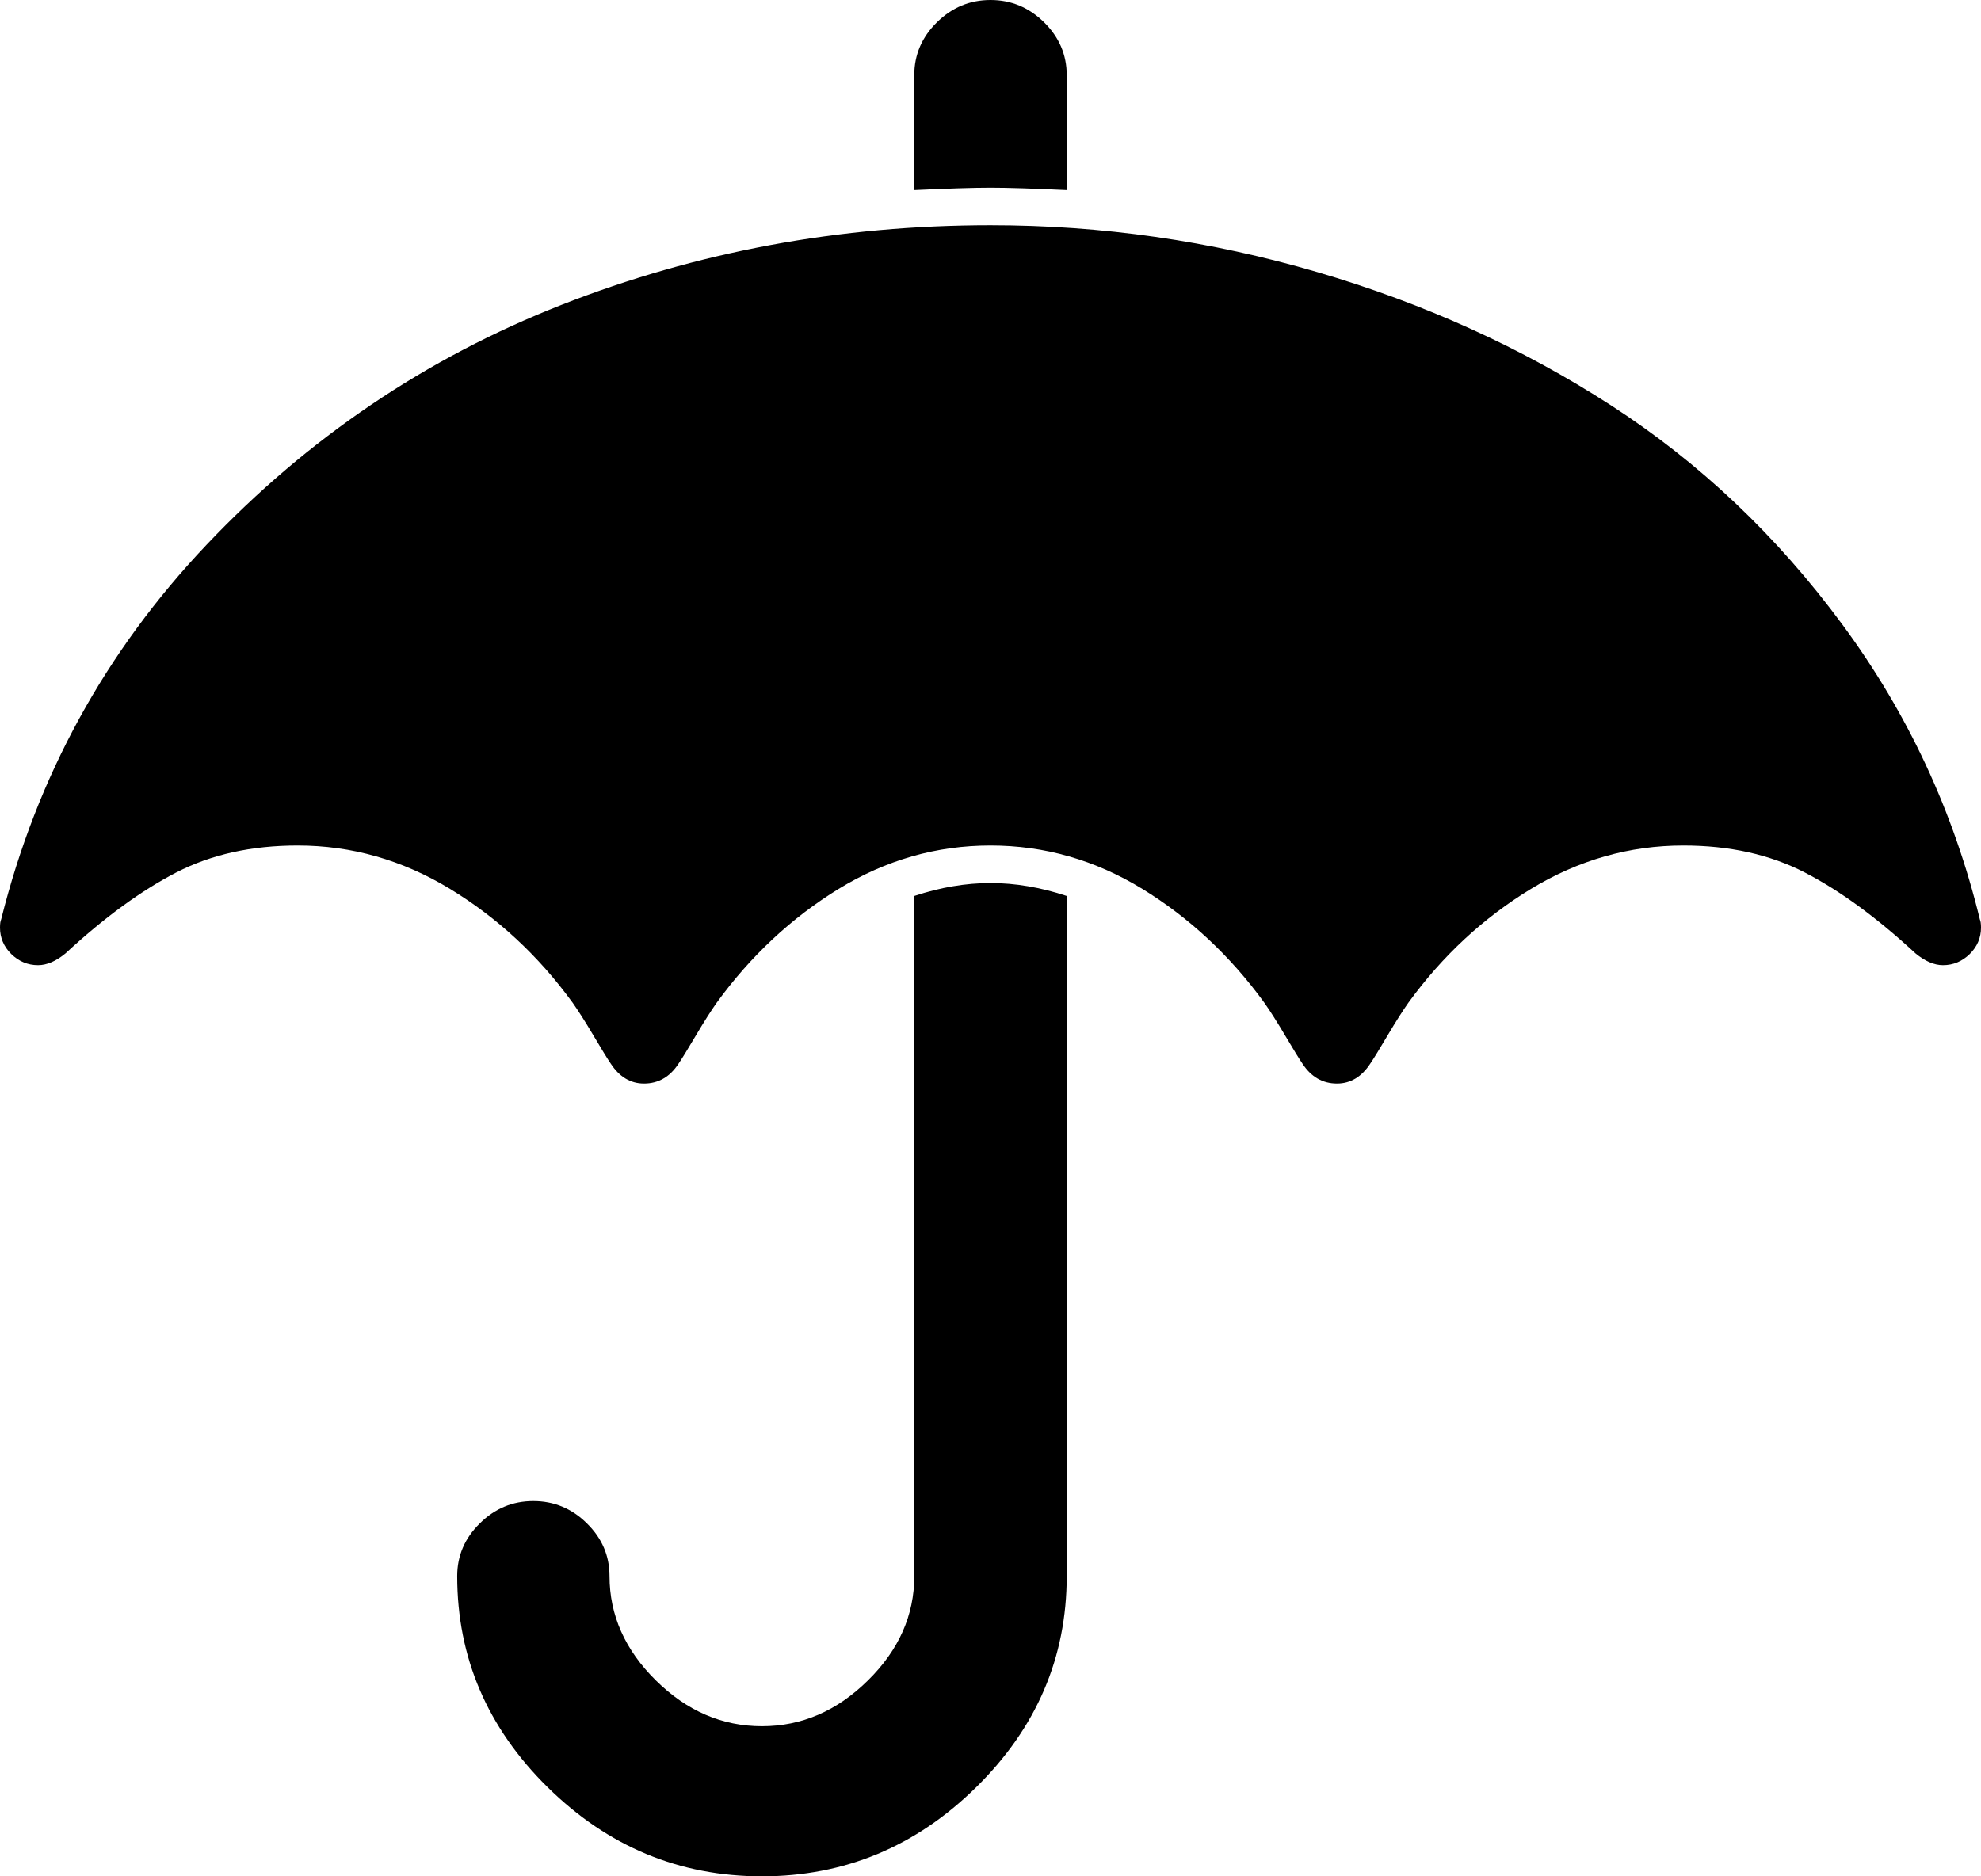 ﻿<?xml version="1.0" encoding="utf-8"?>
<svg version="1.1" xmlns:xlink="http://www.w3.org/1999/xlink" width="19px" height="18px" xmlns="http://www.w3.org/2000/svg">
  <g transform="matrix(1 0 0 1 -278 -571 )">
    <path d="M 9.5 8.471  C 9.736 8.471  9.98 8.512  10.231 8.595  L 10.231 15.12  C 10.231 15.9  9.942 16.575  9.363 17.145  C 8.784 17.715  8.099 18  7.308 18  C 6.516 18  5.831 17.715  5.252 17.145  C 4.674 16.575  4.385 15.9  4.385 15.12  C 4.385 14.925  4.457 14.756  4.602 14.614  C 4.746 14.471  4.917 14.4  5.115 14.4  C 5.313 14.4  5.485 14.471  5.629 14.614  C 5.774 14.756  5.846 14.925  5.846 15.12  C 5.846 15.495  5.995 15.829  6.291 16.121  C 6.588 16.414  6.927 16.56  7.308 16.56  C 7.688 16.56  8.027 16.414  8.324 16.121  C 8.621 15.829  8.769 15.495  8.769 15.12  L 8.769 8.595  C 9.02 8.512  9.264 8.471  9.5 8.471  Z M 18.989 8.82  C 18.996 8.835  19 8.861  19 8.899  C 19 8.996  18.964 9.081  18.892 9.152  C 18.819 9.223  18.734 9.259  18.635 9.259  C 18.551 9.259  18.463 9.221  18.372 9.146  C 17.999 8.801  17.645 8.543  17.31 8.37  C 16.975 8.197  16.587 8.111  16.145 8.111  C 15.628 8.111  15.141 8.25  14.684 8.527  C 14.227 8.805  13.835 9.169  13.508 9.619  C 13.455 9.694  13.388 9.799  13.308 9.934  C 13.228 10.069  13.173 10.159  13.142 10.204  C 13.059 10.331  12.952 10.395  12.823 10.395  C 12.686 10.395  12.575 10.331  12.492 10.204  C 12.461 10.159  12.406 10.069  12.326 9.934  C 12.246 9.799  12.179 9.694  12.126 9.619  C 11.799 9.169  11.409 8.805  10.956 8.527  C 10.503 8.25  10.018 8.111  9.5 8.111  C 8.982 8.111  8.497 8.25  8.044 8.527  C 7.591 8.805  7.201 9.169  6.874 9.619  C 6.821 9.694  6.754 9.799  6.674 9.934  C 6.594 10.069  6.539 10.159  6.508 10.204  C 6.425 10.331  6.314 10.395  6.177 10.395  C 6.048 10.395  5.941 10.331  5.858 10.204  C 5.827 10.159  5.772 10.069  5.692 9.934  C 5.612 9.799  5.545 9.694  5.492 9.619  C 5.165 9.169  4.773 8.805  4.316 8.527  C 3.859 8.25  3.372 8.111  2.855 8.111  C 2.413 8.111  2.025 8.197  1.69 8.37  C 1.355 8.543  1.001 8.801  0.628 9.146  C 0.537 9.221  0.449 9.259  0.365 9.259  C 0.266 9.259  0.181 9.223  0.108 9.152  C 0.036 9.081  0 8.996  0 8.899  C 0 8.861  0.004 8.835  0.011 8.82  C 0.354 7.447  1.011 6.249  1.981 5.226  C 2.952 4.202  4.086 3.435  5.384 2.925  C 6.682 2.415  8.054 2.16  9.5 2.16  C 10.566 2.16  11.61 2.31  12.634 2.61  C 13.658 2.91  14.596 3.336  15.449 3.887  C 16.301 4.438  17.042 5.139  17.67 5.991  C 18.298 6.842  18.737 7.785  18.989 8.82  Z M 10.014 0.214  C 10.158 0.356  10.231 0.525  10.231 0.72  L 10.231 1.823  C 9.911 1.808  9.667 1.8  9.5 1.8  C 9.333 1.8  9.089 1.808  8.769 1.823  L 8.769 0.72  C 8.769 0.525  8.842 0.356  8.986 0.214  C 9.131 0.071  9.302 0  9.5 0  C 9.698 0  9.869 0.071  10.014 0.214  Z " fill-rule="nonzero" fill="#000000" stroke="none" transform="matrix(1 0 0 1 278 571 )" />
  </g>
</svg>